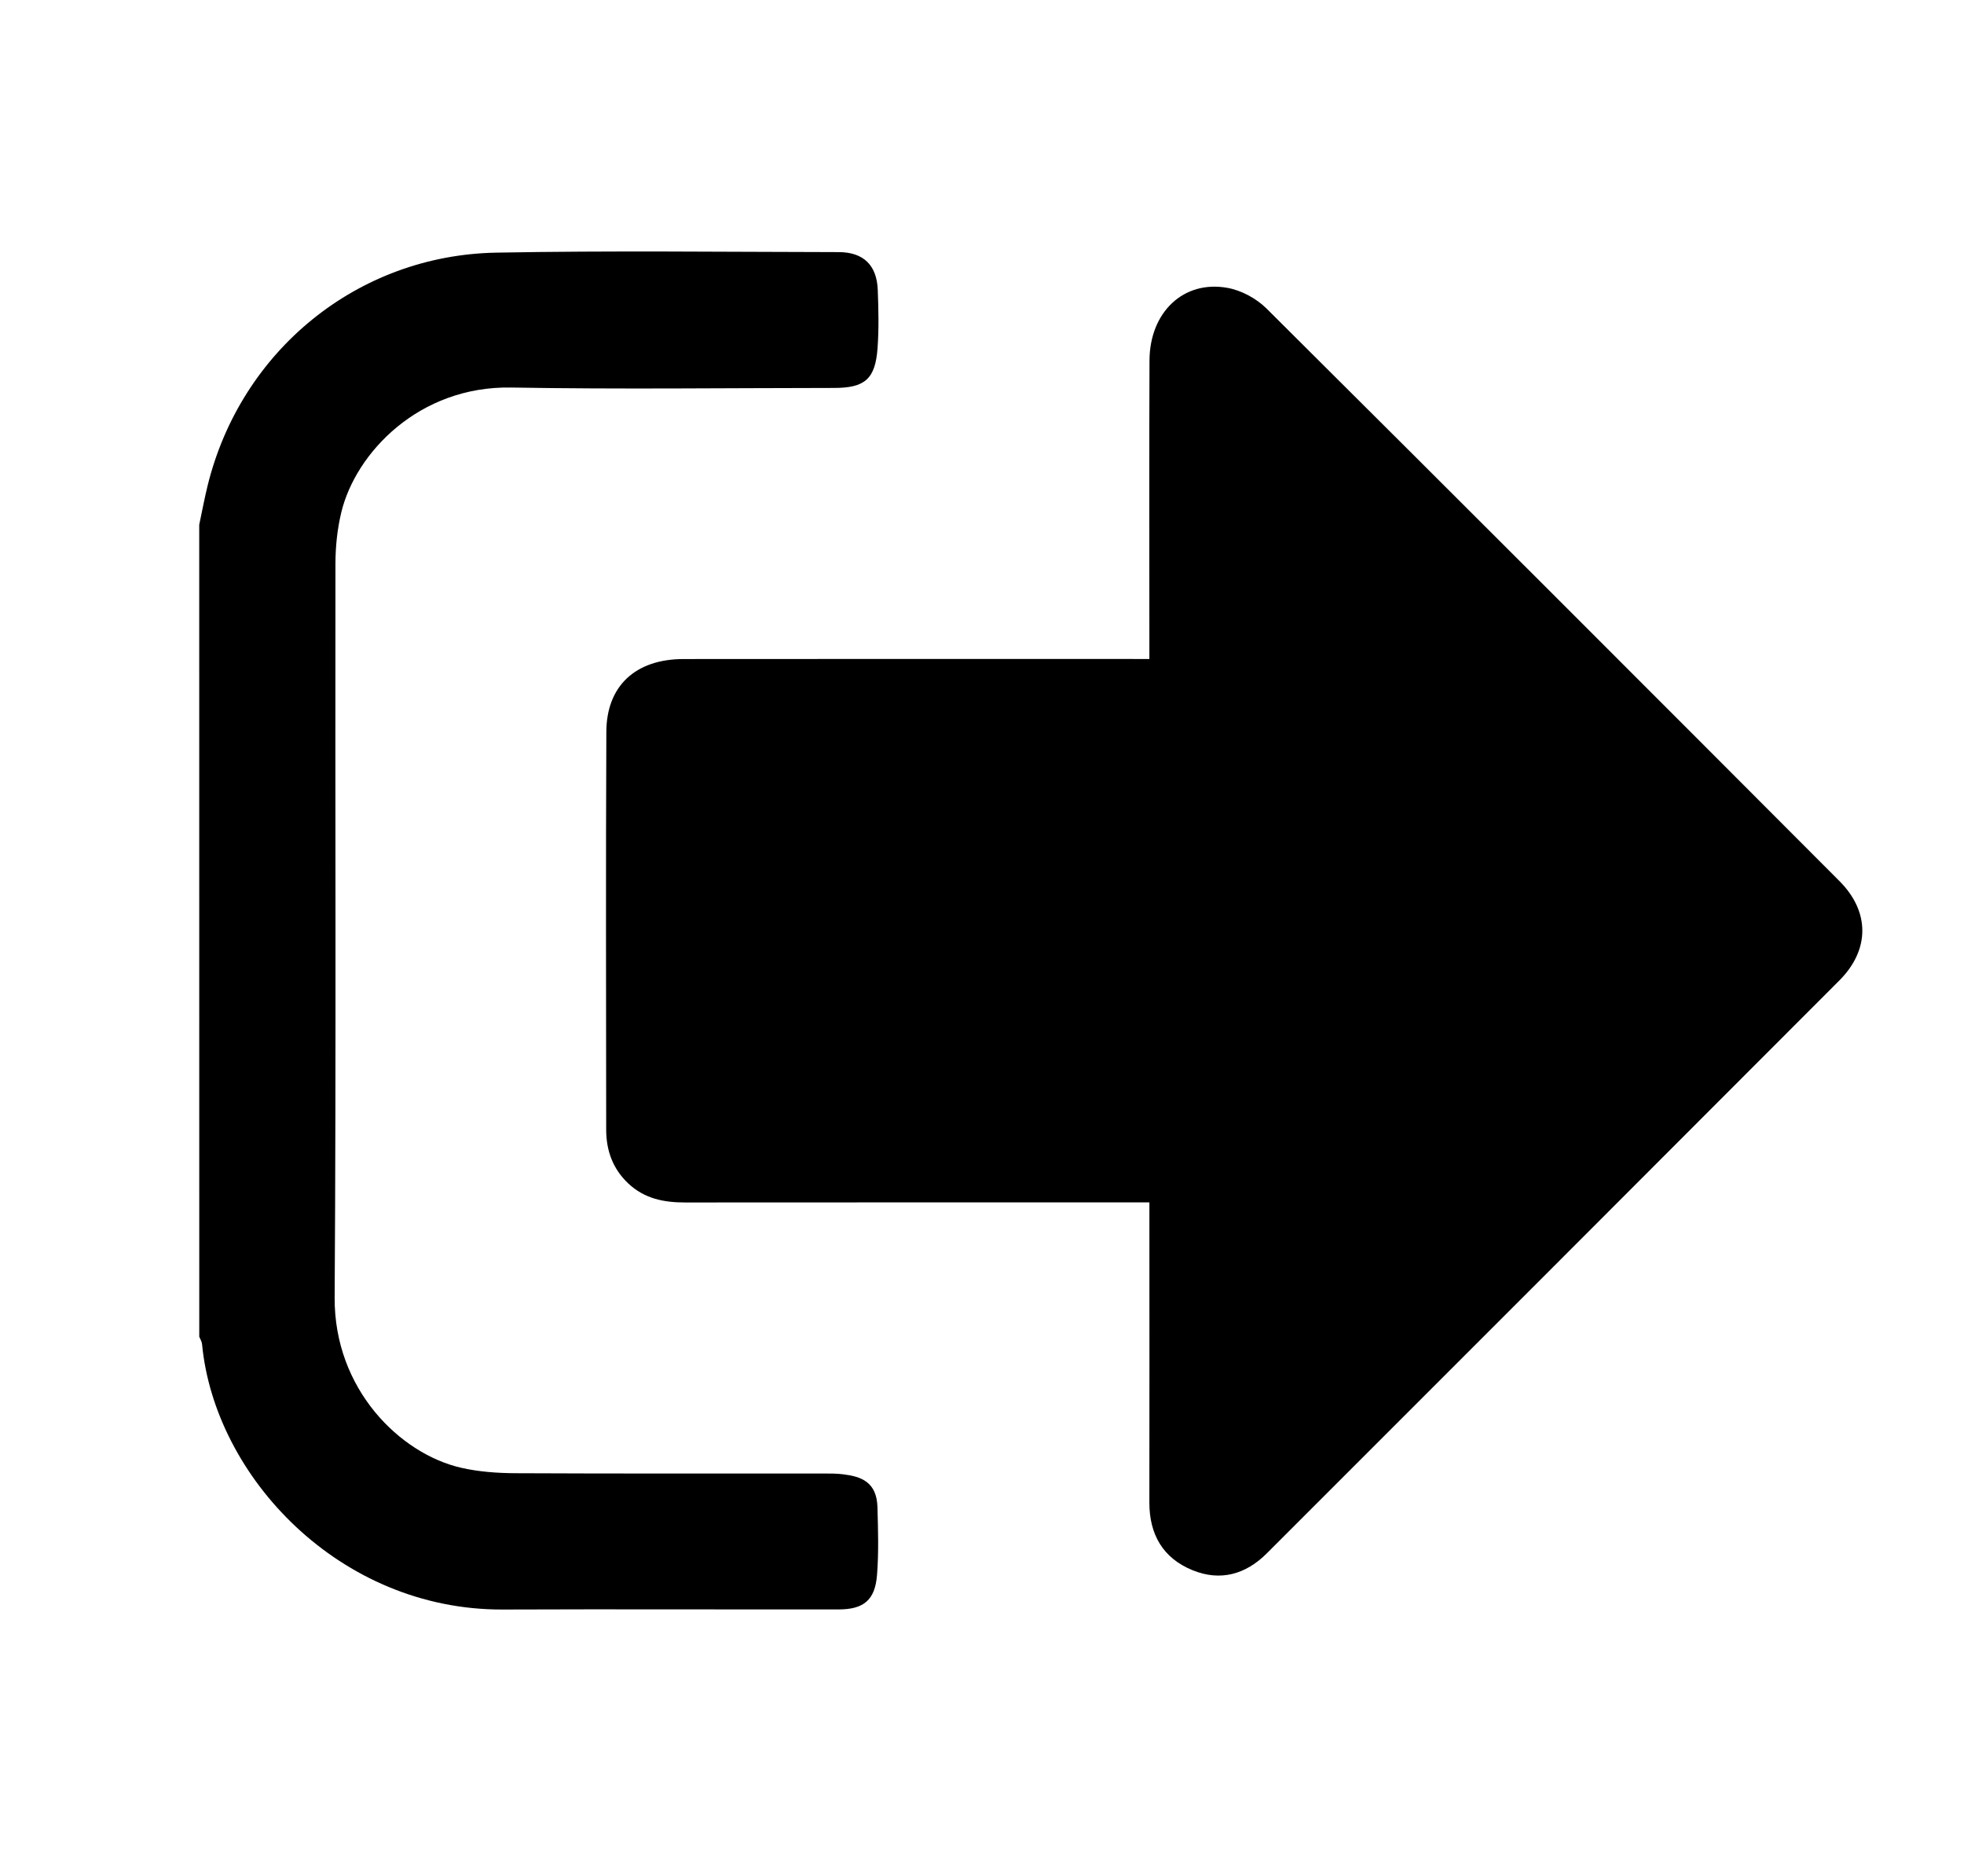 <?xml version="1.0" encoding="utf-8"?>
<!-- Generator: Adobe Illustrator 26.0.1, SVG Export Plug-In . SVG Version: 6.00 Build 0)  -->
<svg version="1.1" id="Layer_1" xmlns="http://www.w3.org/2000/svg" xmlns:xlink="http://www.w3.org/1999/xlink" x="0px" y="0px"
	 viewBox="0 0 620.57 592.74" style="enable-background:new 0 0 620.57 592.74;" xml:space="preserve">
<g>
	<path d="M62.95,165.81c0.88-4.14,1.65-8.3,2.66-12.41c10.49-42.58,47.3-72.76,91.16-73.57c36.06-0.67,72.14-0.22,108.22-0.17
		c7.84,0.01,12.06,4.12,12.36,11.95c0.23,6.14,0.38,12.32-0.07,18.43c-0.71,9.72-4.01,12.54-13.73,12.54
		c-34.02,0.02-68.05,0.46-102.06-0.13c-29.07-0.51-49.09,20.6-53.64,39.4c-1.27,5.26-1.85,10.82-1.86,16.24
		c-0.12,77.29,0.25,154.58-0.25,231.87c-0.19,29.1,20.78,49.41,39.89,53.8c5.6,1.29,11.51,1.71,17.28,1.74
		c32.31,0.16,64.62,0.07,96.94,0.09c2.22,0,4.46-0.02,6.65,0.26c5.47,0.69,10.53,2.32,10.75,10.36c0.2,7.16,0.43,14.37-0.14,21.5
		c-0.63,7.89-4.23,10.82-12.11,10.83c-35.39,0.04-70.78-0.11-106.17,0.03c-51.6,0.2-91.04-42.07-94.99-83.88
		c-0.07-0.79-0.58-1.55-0.88-2.32C62.95,336.85,62.95,251.33,62.95,165.81z"/>
	<path d="M363.17,208.23c0-2.58,0-4.59,0-6.6c0-29.24-0.08-58.48,0.04-87.72c0.06-15.26,10.76-25.46,24.64-22.95
		c4.4,0.79,9.15,3.36,12.34,6.53c60.48,60.17,120.79,120.52,181.04,180.92c9.64,9.67,9.61,21.7-0.02,31.37
		c-60.26,60.4-120.6,120.71-180.93,181.04c-6.68,6.68-14.68,8.91-23.46,5.33c-9.35-3.8-13.67-11.3-13.65-21.43
		c0.05-29.41,0.01-58.82,0.01-88.23c0-2.01,0-4.02,0-6.56c-2.66,0-4.68,0-6.7,0c-46.67,0-93.34-0.02-140.02,0.02
		c-6.7,0.01-12.85-1.2-17.95-6.02c-4.94-4.67-6.97-10.45-6.97-17.04c-0.03-41.89-0.14-83.79,0.05-125.68
		c0.07-14.54,9.27-22.96,24.4-22.97c46.84-0.05,93.69-0.02,140.53-0.02C358.53,208.23,360.54,208.23,363.17,208.23z"/>
</g>
</svg>
